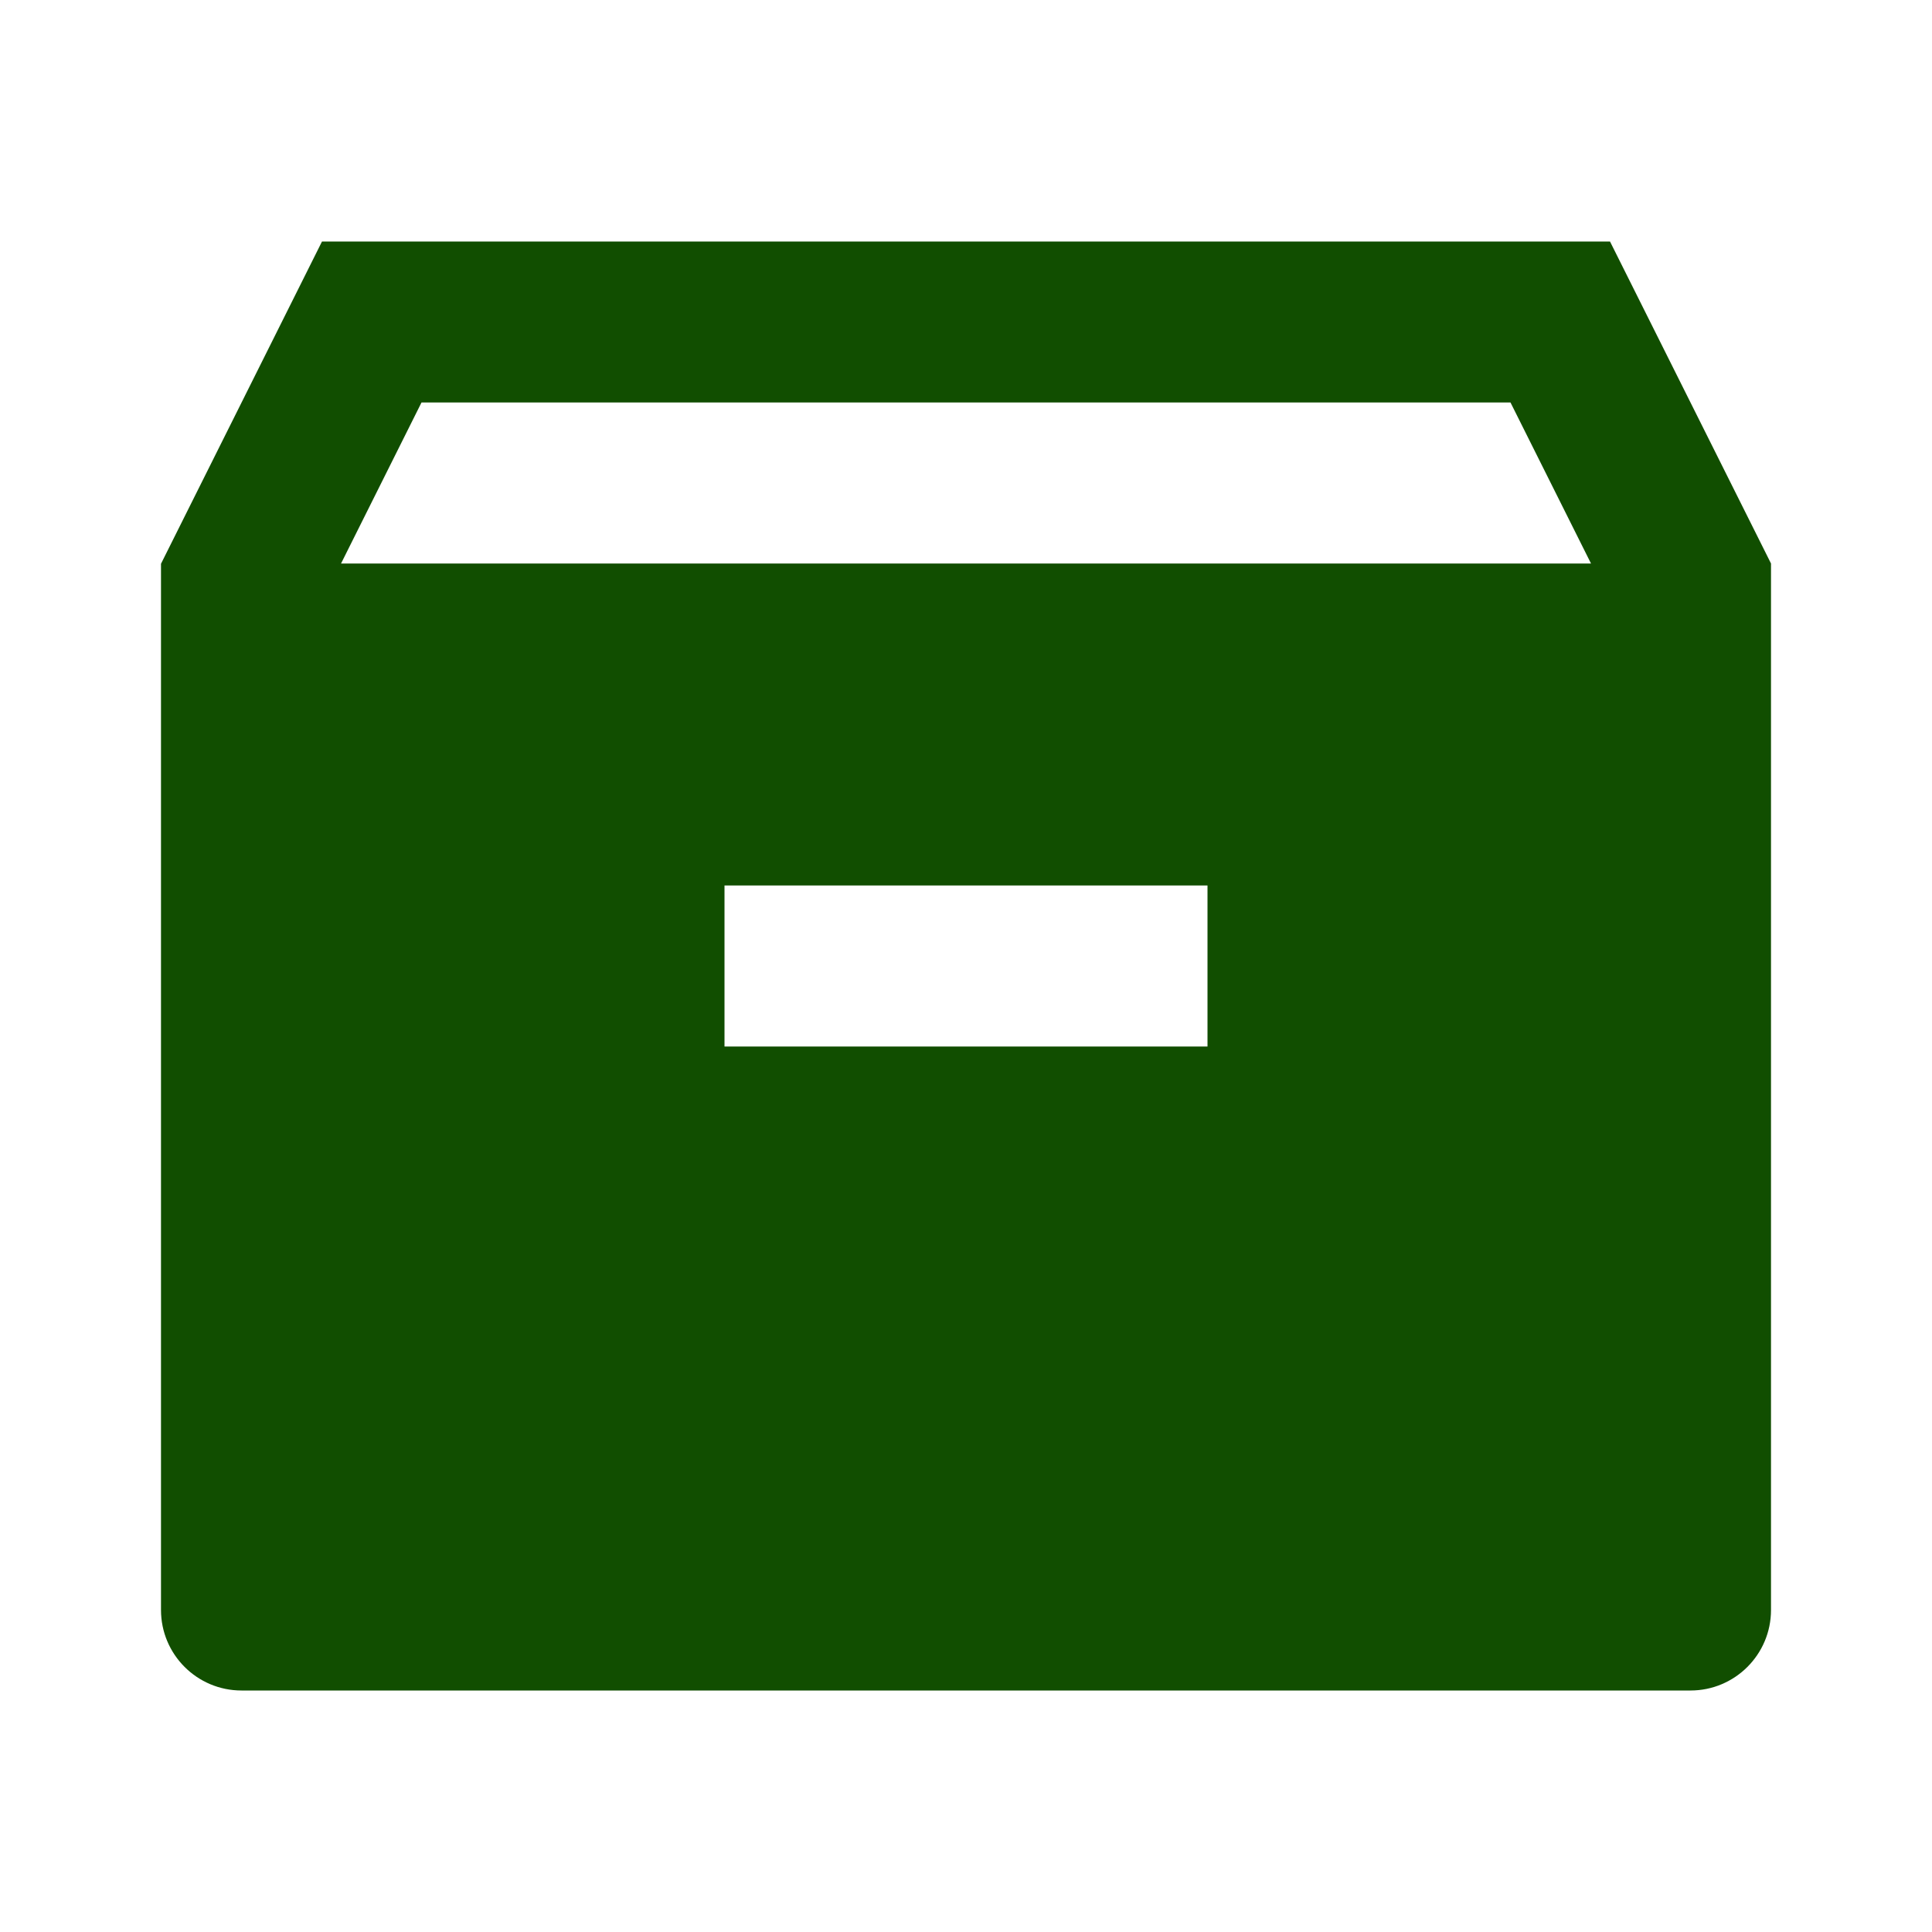 <svg width="36" height="36" viewBox="0 0 36 36" fill="none" xmlns="http://www.w3.org/2000/svg">
<path d="M33 30V10.5L30 4.5H6L3 10.505V30C3 30.828 3.672 31.5 4.5 31.5H31.5C32.328 31.5 33 30.828 33 30ZM7.854 7.5H28.146L29.646 10.5H6.355L7.854 7.5ZM13.5 16.5H22.5V19.5H13.5V16.5Z" fill="#114E00"/>
</svg>
